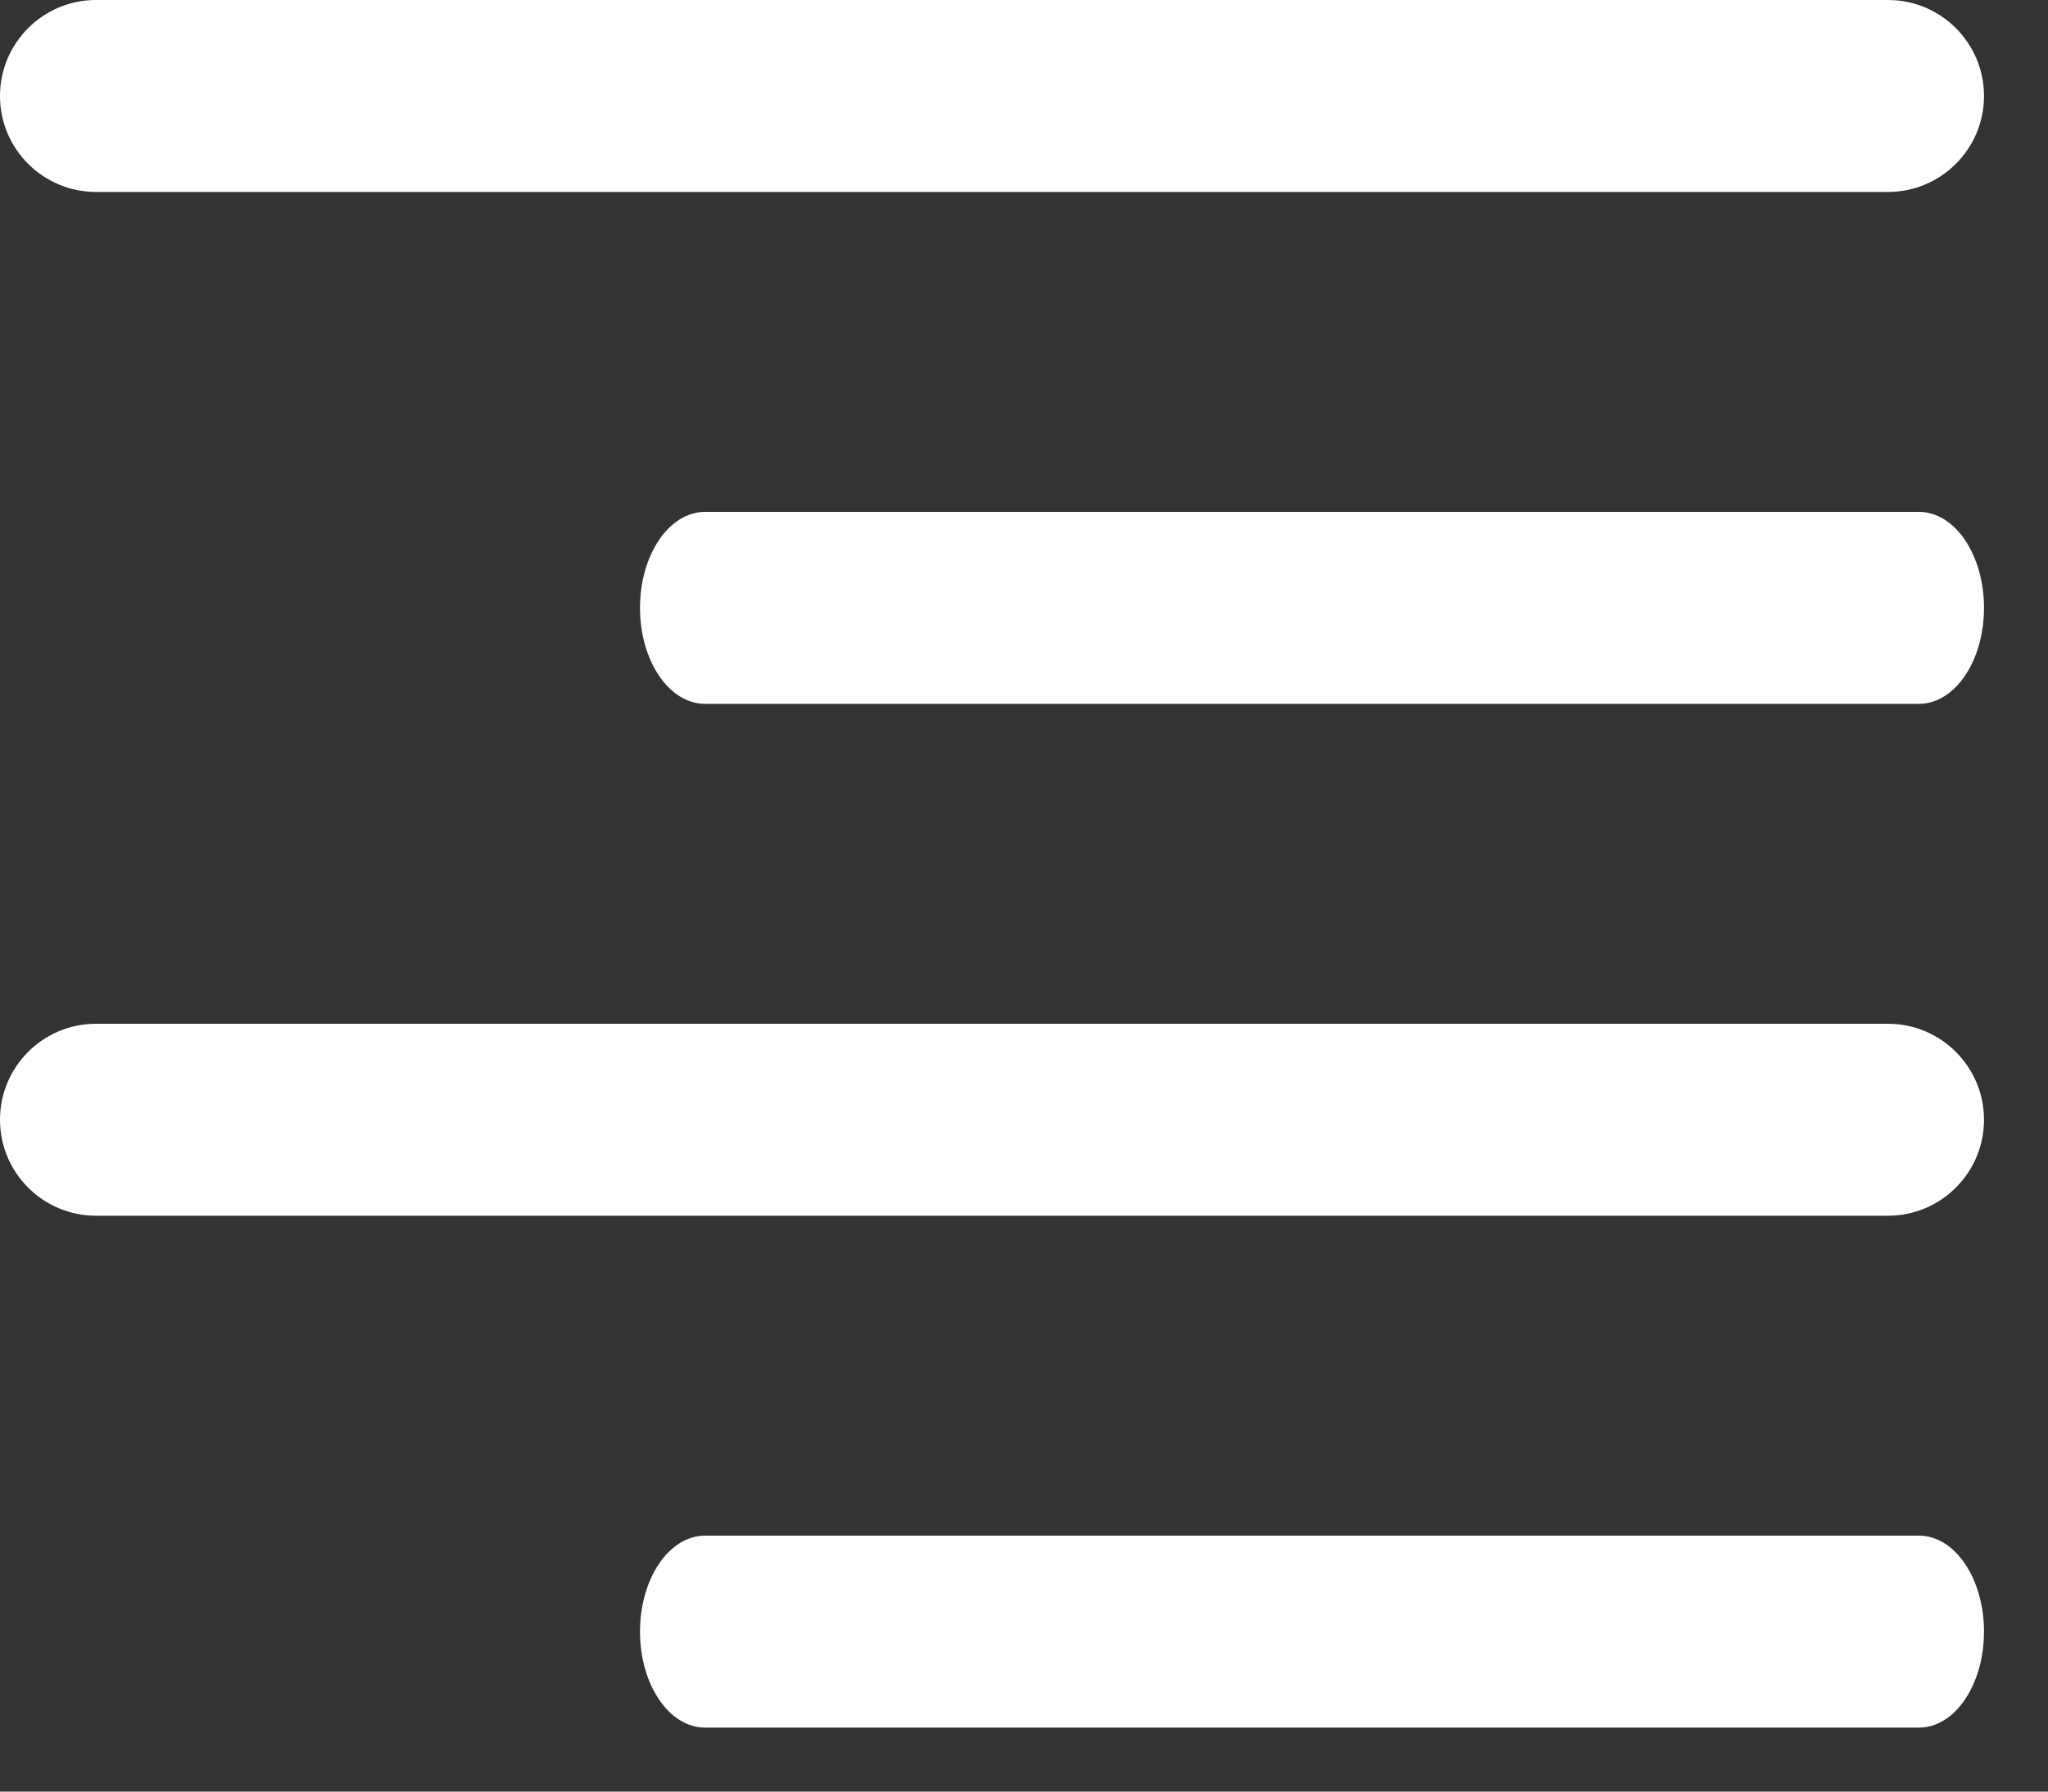 <svg width="16" height="14" viewBox="0 0 16 14" fill="none" xmlns="http://www.w3.org/2000/svg">
<rect x="0" y="0" width="16" height="14" fill="#333333" stroke="none"/>
<path fill-rule="evenodd" clip-rule="evenodd" d="M15.5 4.75C15.5 5.164 15.273 5.5 14.992 5.5L5.508 5.5C5.227 5.5 5 5.164 5 4.75C5 4.336 5.227 4 5.508 4L14.992 4C15.273 4 15.5 4.336 15.5 4.75Z" fill="white"/>
<path fill-rule="evenodd" clip-rule="evenodd" d="M15.5 8.75C15.5 9.164 15.164 9.5 14.75 9.5L0.75 9.5C0.336 9.5 0 9.164 0 8.75C0 8.336 0.336 8 0.75 8L14.75 8C15.164 8 15.5 8.336 15.5 8.75Z" fill="white"/>
<path fill-rule="evenodd" clip-rule="evenodd" d="M15.5 0.75C15.5 1.164 15.164 1.5 14.75 1.5L0.75 1.5C0.336 1.5 0 1.164 0 0.75C0 0.336 0.336 0 0.75 0L14.75 0C15.164 0 15.5 0.336 15.5 0.75Z" fill="white"/>
<path fill-rule="evenodd" clip-rule="evenodd" d="M15.5 12.75C15.5 13.164 15.273 13.5 14.992 13.5L5.508 13.5C5.227 13.5 5 13.164 5 12.75C5 12.336 5.227 12 5.508 12L14.992 12C15.273 12 15.5 12.336 15.5 12.75Z" fill="white"/>
</svg>
